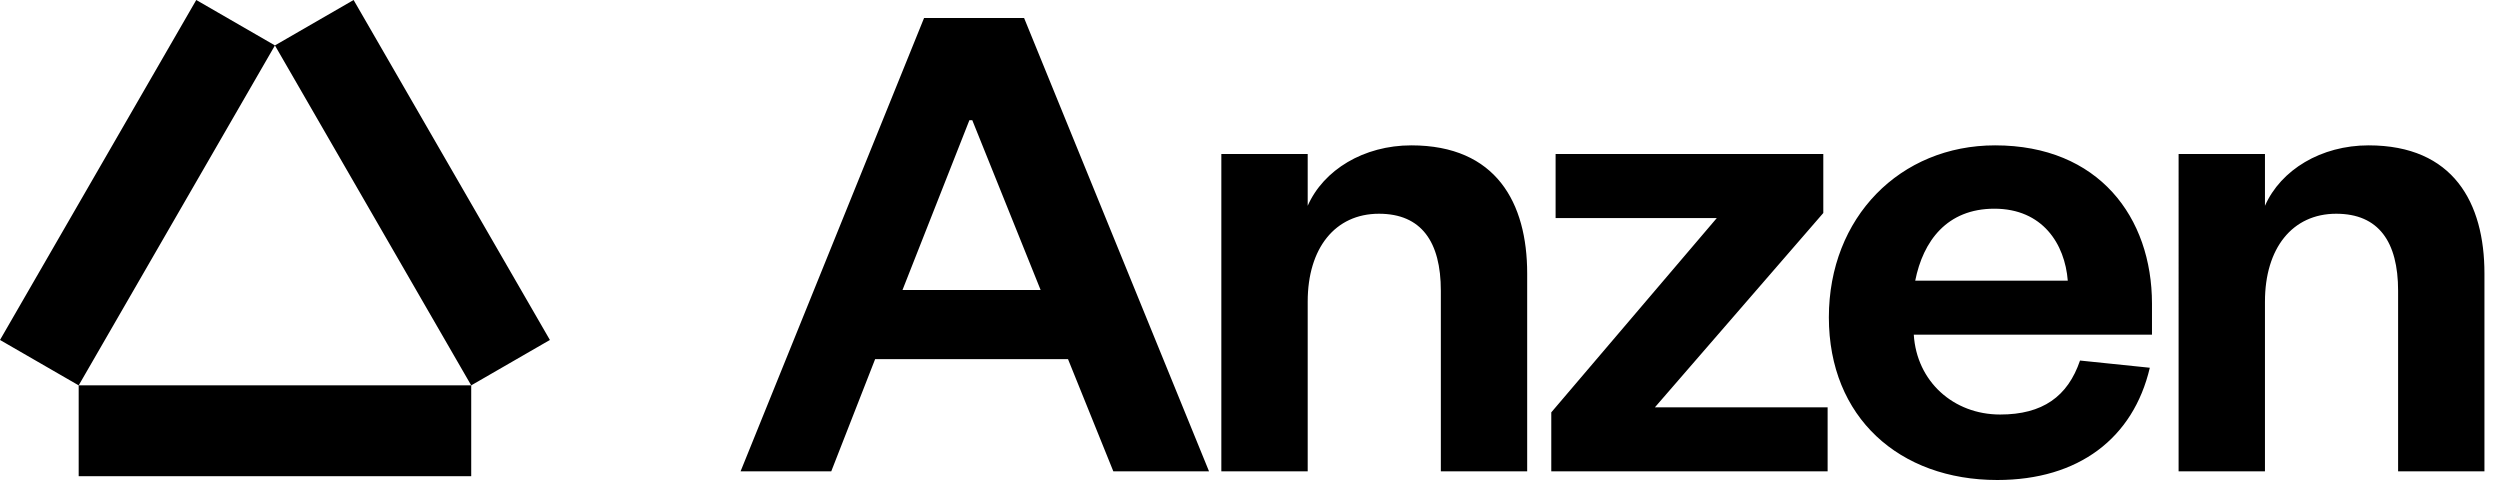 <svg xmlns="http://www.w3.org/2000/svg" fill="currentColor" viewBox="0 0 125 24"><path d="M46.203.9h5.002l9.247 22.668h-4.785L53.4 17.955h-9.643l-2.195 5.613h-4.534L46.203.9Zm2.267 5.109-3.346 8.492h6.908l-3.418-8.492h-.144Zm16.915 9.067v8.492h-4.318V7.7h4.318v2.59c.791-1.798 2.806-3.022 5.181-3.022 4.246 0 5.793 2.879 5.793 6.405v9.895h-4.317v-9.031c0-2.447-.972-3.85-3.095-3.85-2.195 0-3.562 1.727-3.562 4.39Zm20.455-4.174h-8.06V7.7h13.385v2.95l-8.42 9.716h8.636v3.202H77.564v-2.95l8.276-9.715Zm18.161 7.125 3.49.36c-.828 3.526-3.562 5.613-7.628 5.613-4.894 0-8.42-3.13-8.42-8.132 0-5.001 3.562-8.6 8.312-8.6 5.181 0 7.844 3.599 7.844 7.916v1.548h-11.91c.144 2.338 1.979 3.994 4.318 3.994 2.123 0 3.382-.9 3.994-2.699Zm-8.24-3.994h7.628c-.144-1.835-1.259-3.598-3.67-3.598-2.375 0-3.563 1.619-3.958 3.598Zm17.487 1.043v8.492h-4.318V7.7h4.318v2.59c.792-1.798 2.807-3.022 5.181-3.022 4.246 0 5.793 2.879 5.793 6.405v9.895h-4.317v-9.031c0-2.447-.972-3.85-3.095-3.85-2.195 0-3.562 1.727-3.562 4.39ZM3.934 19.268 0 16.998 9.813 0l3.934 2.271-9.813 16.997Zm19.627 0v4.543H3.934v-4.543h19.627Zm0 0 3.934-2.27L17.68 0l-3.934 2.271 9.814 16.997Z"/></svg>